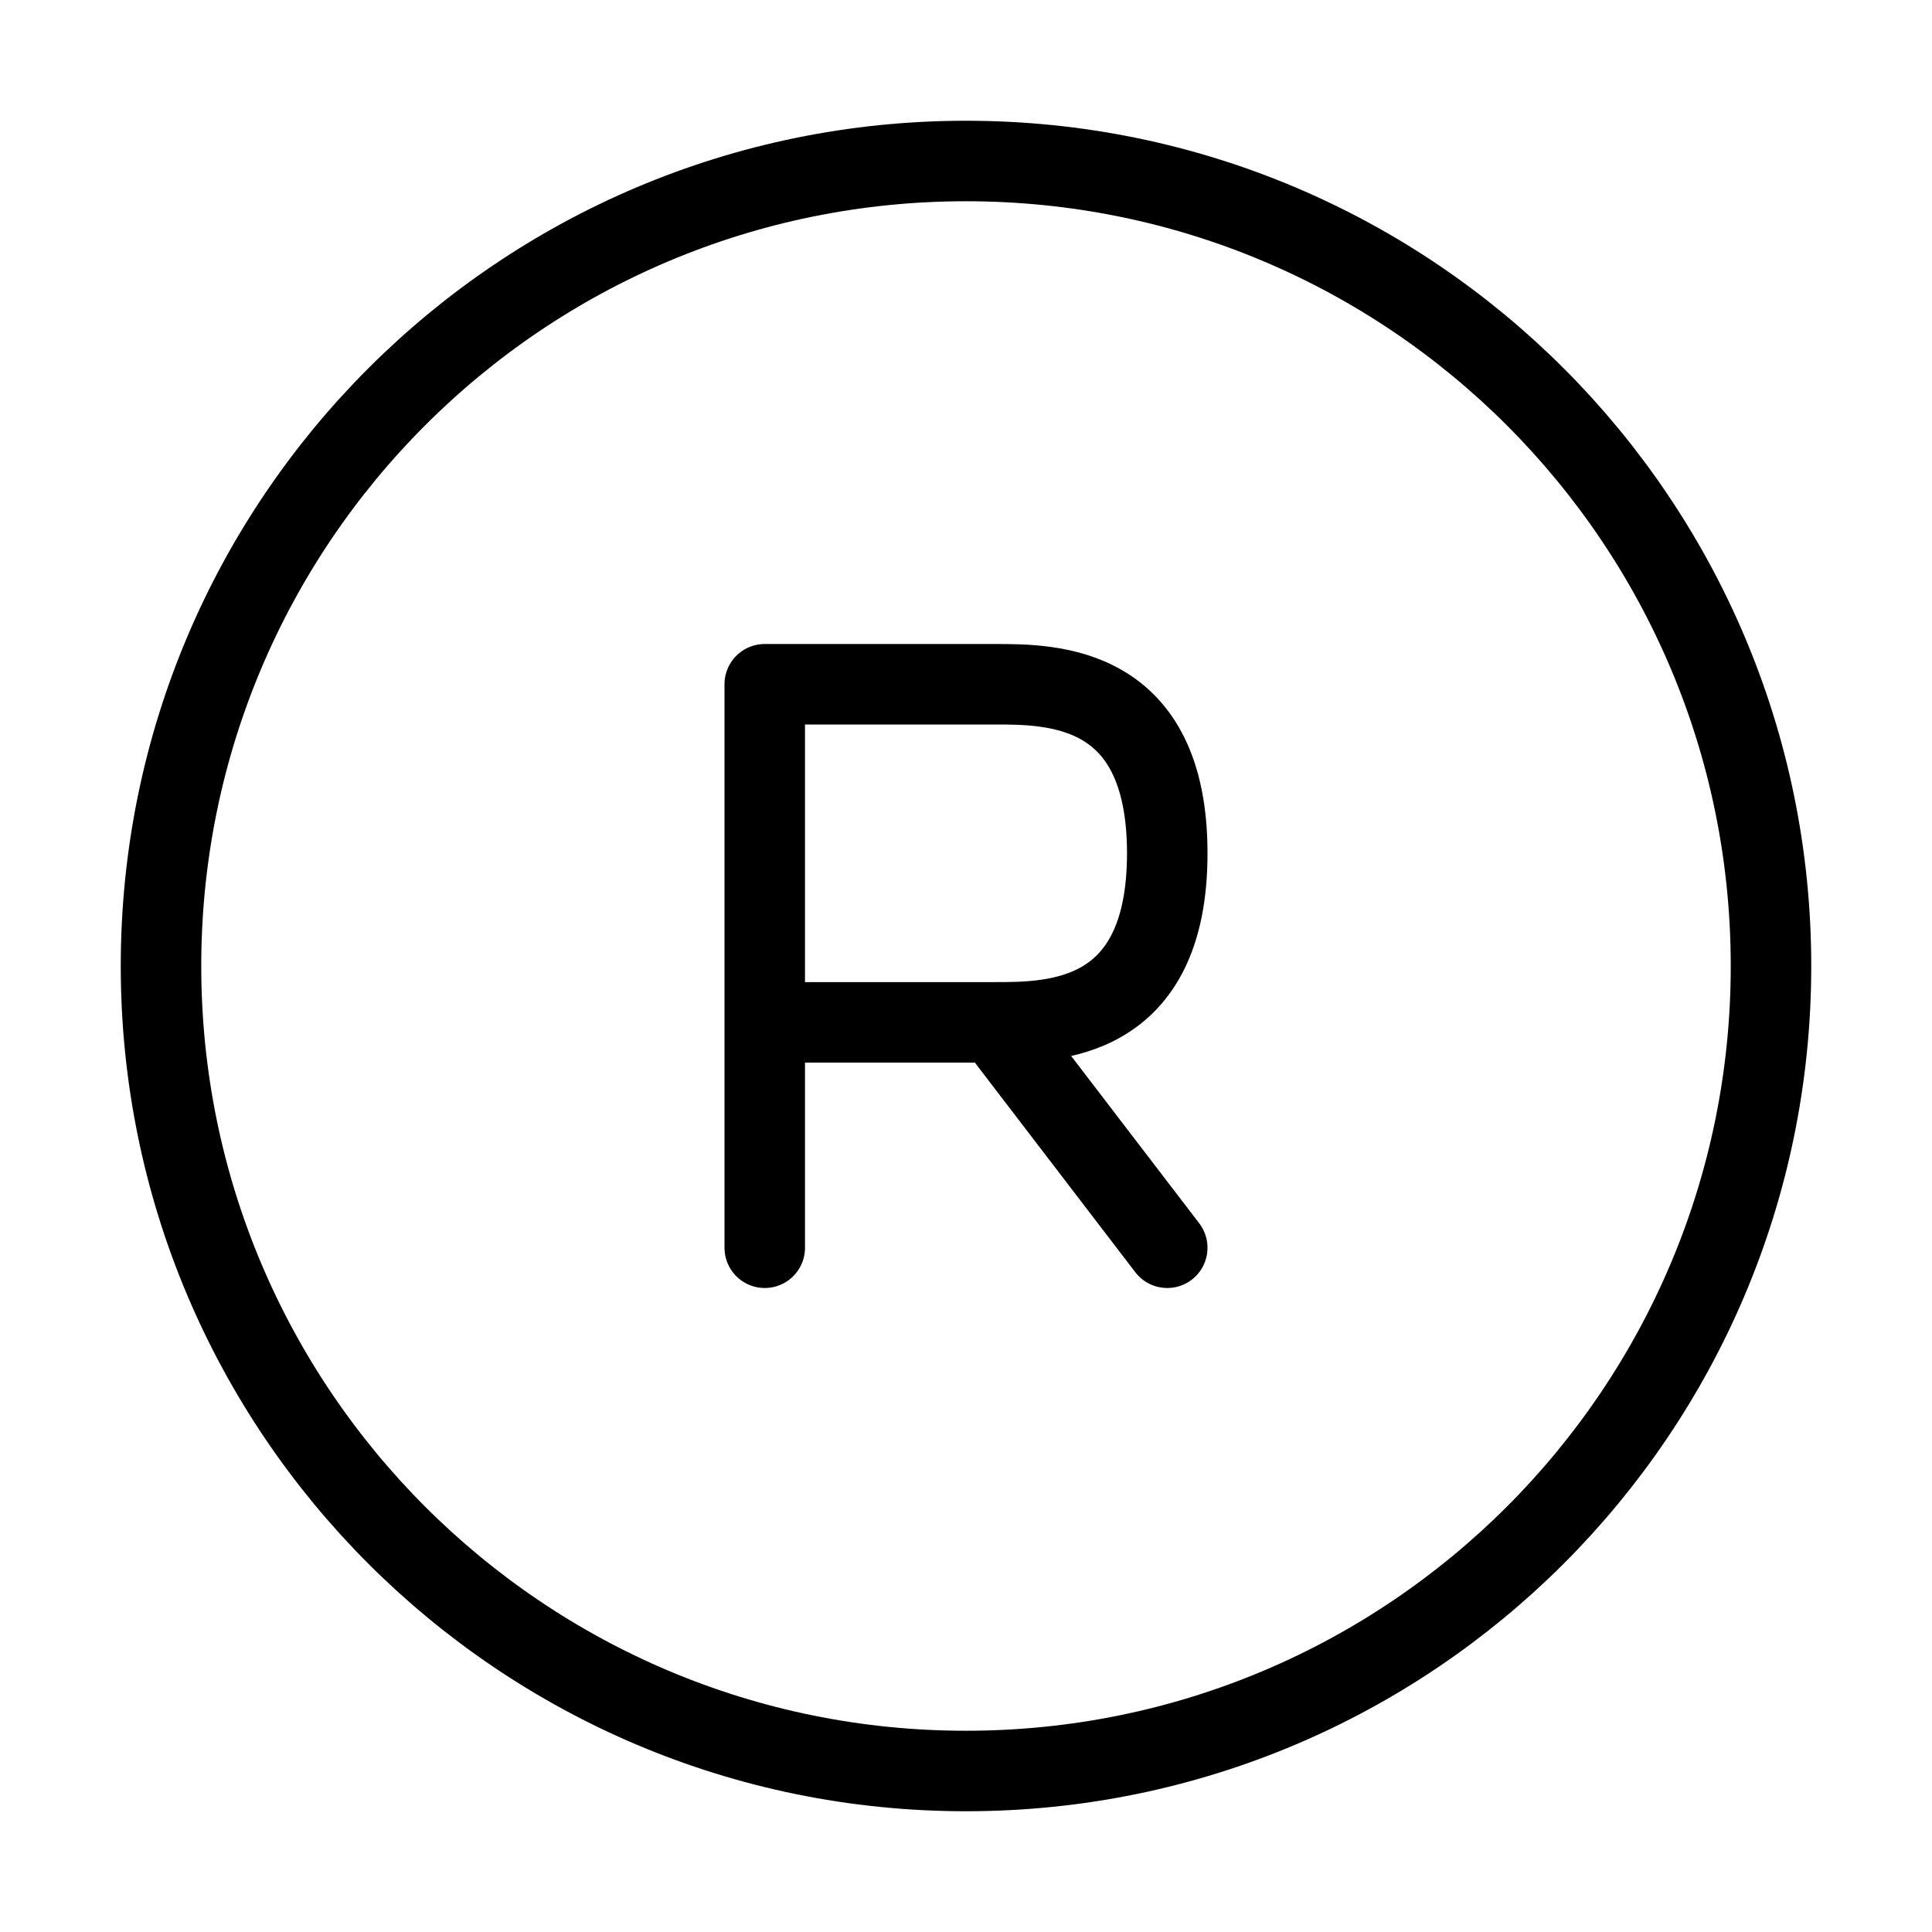 <svg width="32" height="32" fill="none" stroke="currentColor" stroke-linecap="round" stroke-linejoin="round" stroke-width="1" viewBox="0 0 24 24" xmlns="http://www.w3.org/2000/svg">
   <path d="m12.357 12.7 2.143 2.8m-5 0v-2.8 2.8Zm2.857-2.8c.714 0 2.143 0 2.143-2.1s-1.429-2.1-2.143-2.1H9.5v4.2h2.857Zm0 0H9.5h2.857Z"></path>
   <path d="M12 22c5.523 0 10-4.477 10-10S17.523 2 12 2 2 6.477 2 12s4.477 10 10 10Z"></path>
</svg>
